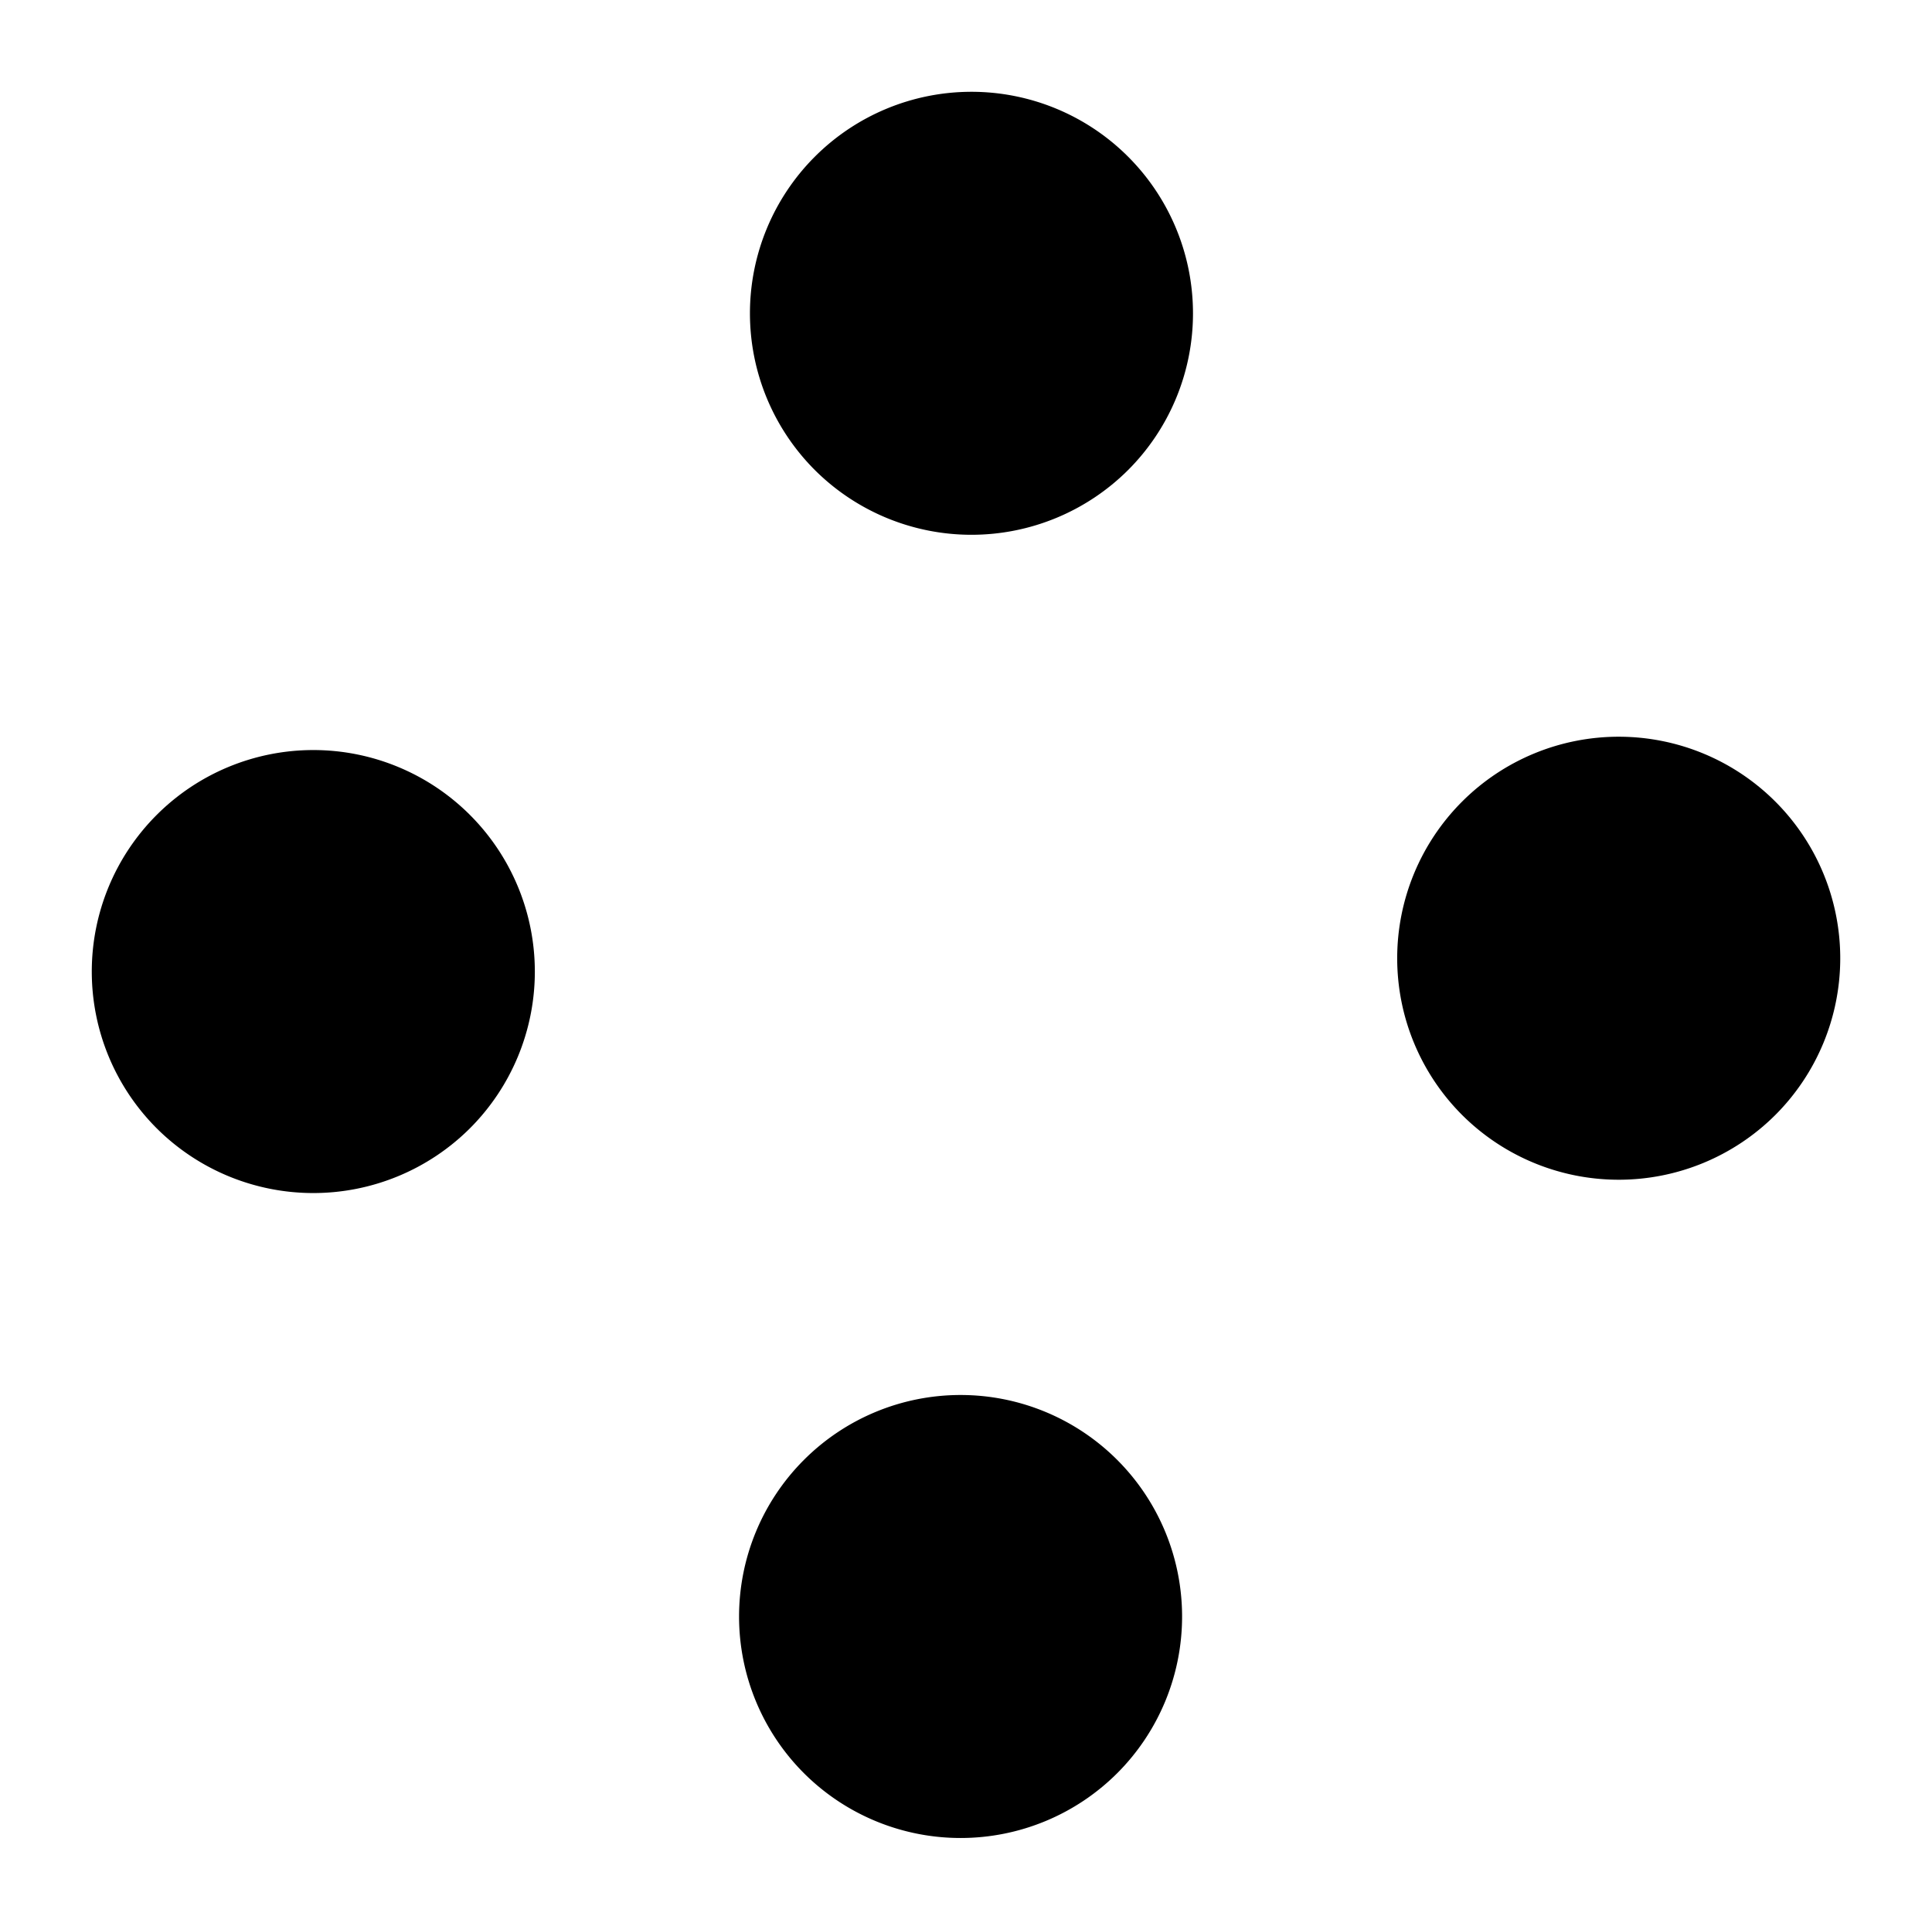 <svg xmlns="http://www.w3.org/2000/svg" width="379.707" height="379.224" viewBox="0 0 379.707 379.224">
  <g id="menu-dots-svgrepo-com" transform="translate(189.586 -1.815) rotate(45)">
    <g id="Group_188">
      <g id="Group_179">
        <path id="Path_181" d="M45.775,87.412A43.537,43.537,0,1,1,89.31,43.871,43.6,43.6,0,0,1,45.775,87.412Z"/>
      </g>
      <g id="Group_181">
        <path id="Path_183" d="M225.324,87.073a43.537,43.537,0,1,1,43.547-43.538A43.586,43.586,0,0,1,225.324,87.073Z"/>
      </g>
      <g id="Group_185">
        <path id="Path_187" d="M45.775,270.342A43.538,43.538,0,1,1,89.31,226.8,43.6,43.6,0,0,1,45.775,270.342Z"/>
      </g>
      <g id="Group_187">
        <path id="Path_189" d="M225.324,270a43.535,43.535,0,1,1,43.547-43.535A43.581,43.581,0,0,1,225.324,270Z"/>
      </g>
    </g>
  </g>
</svg>
